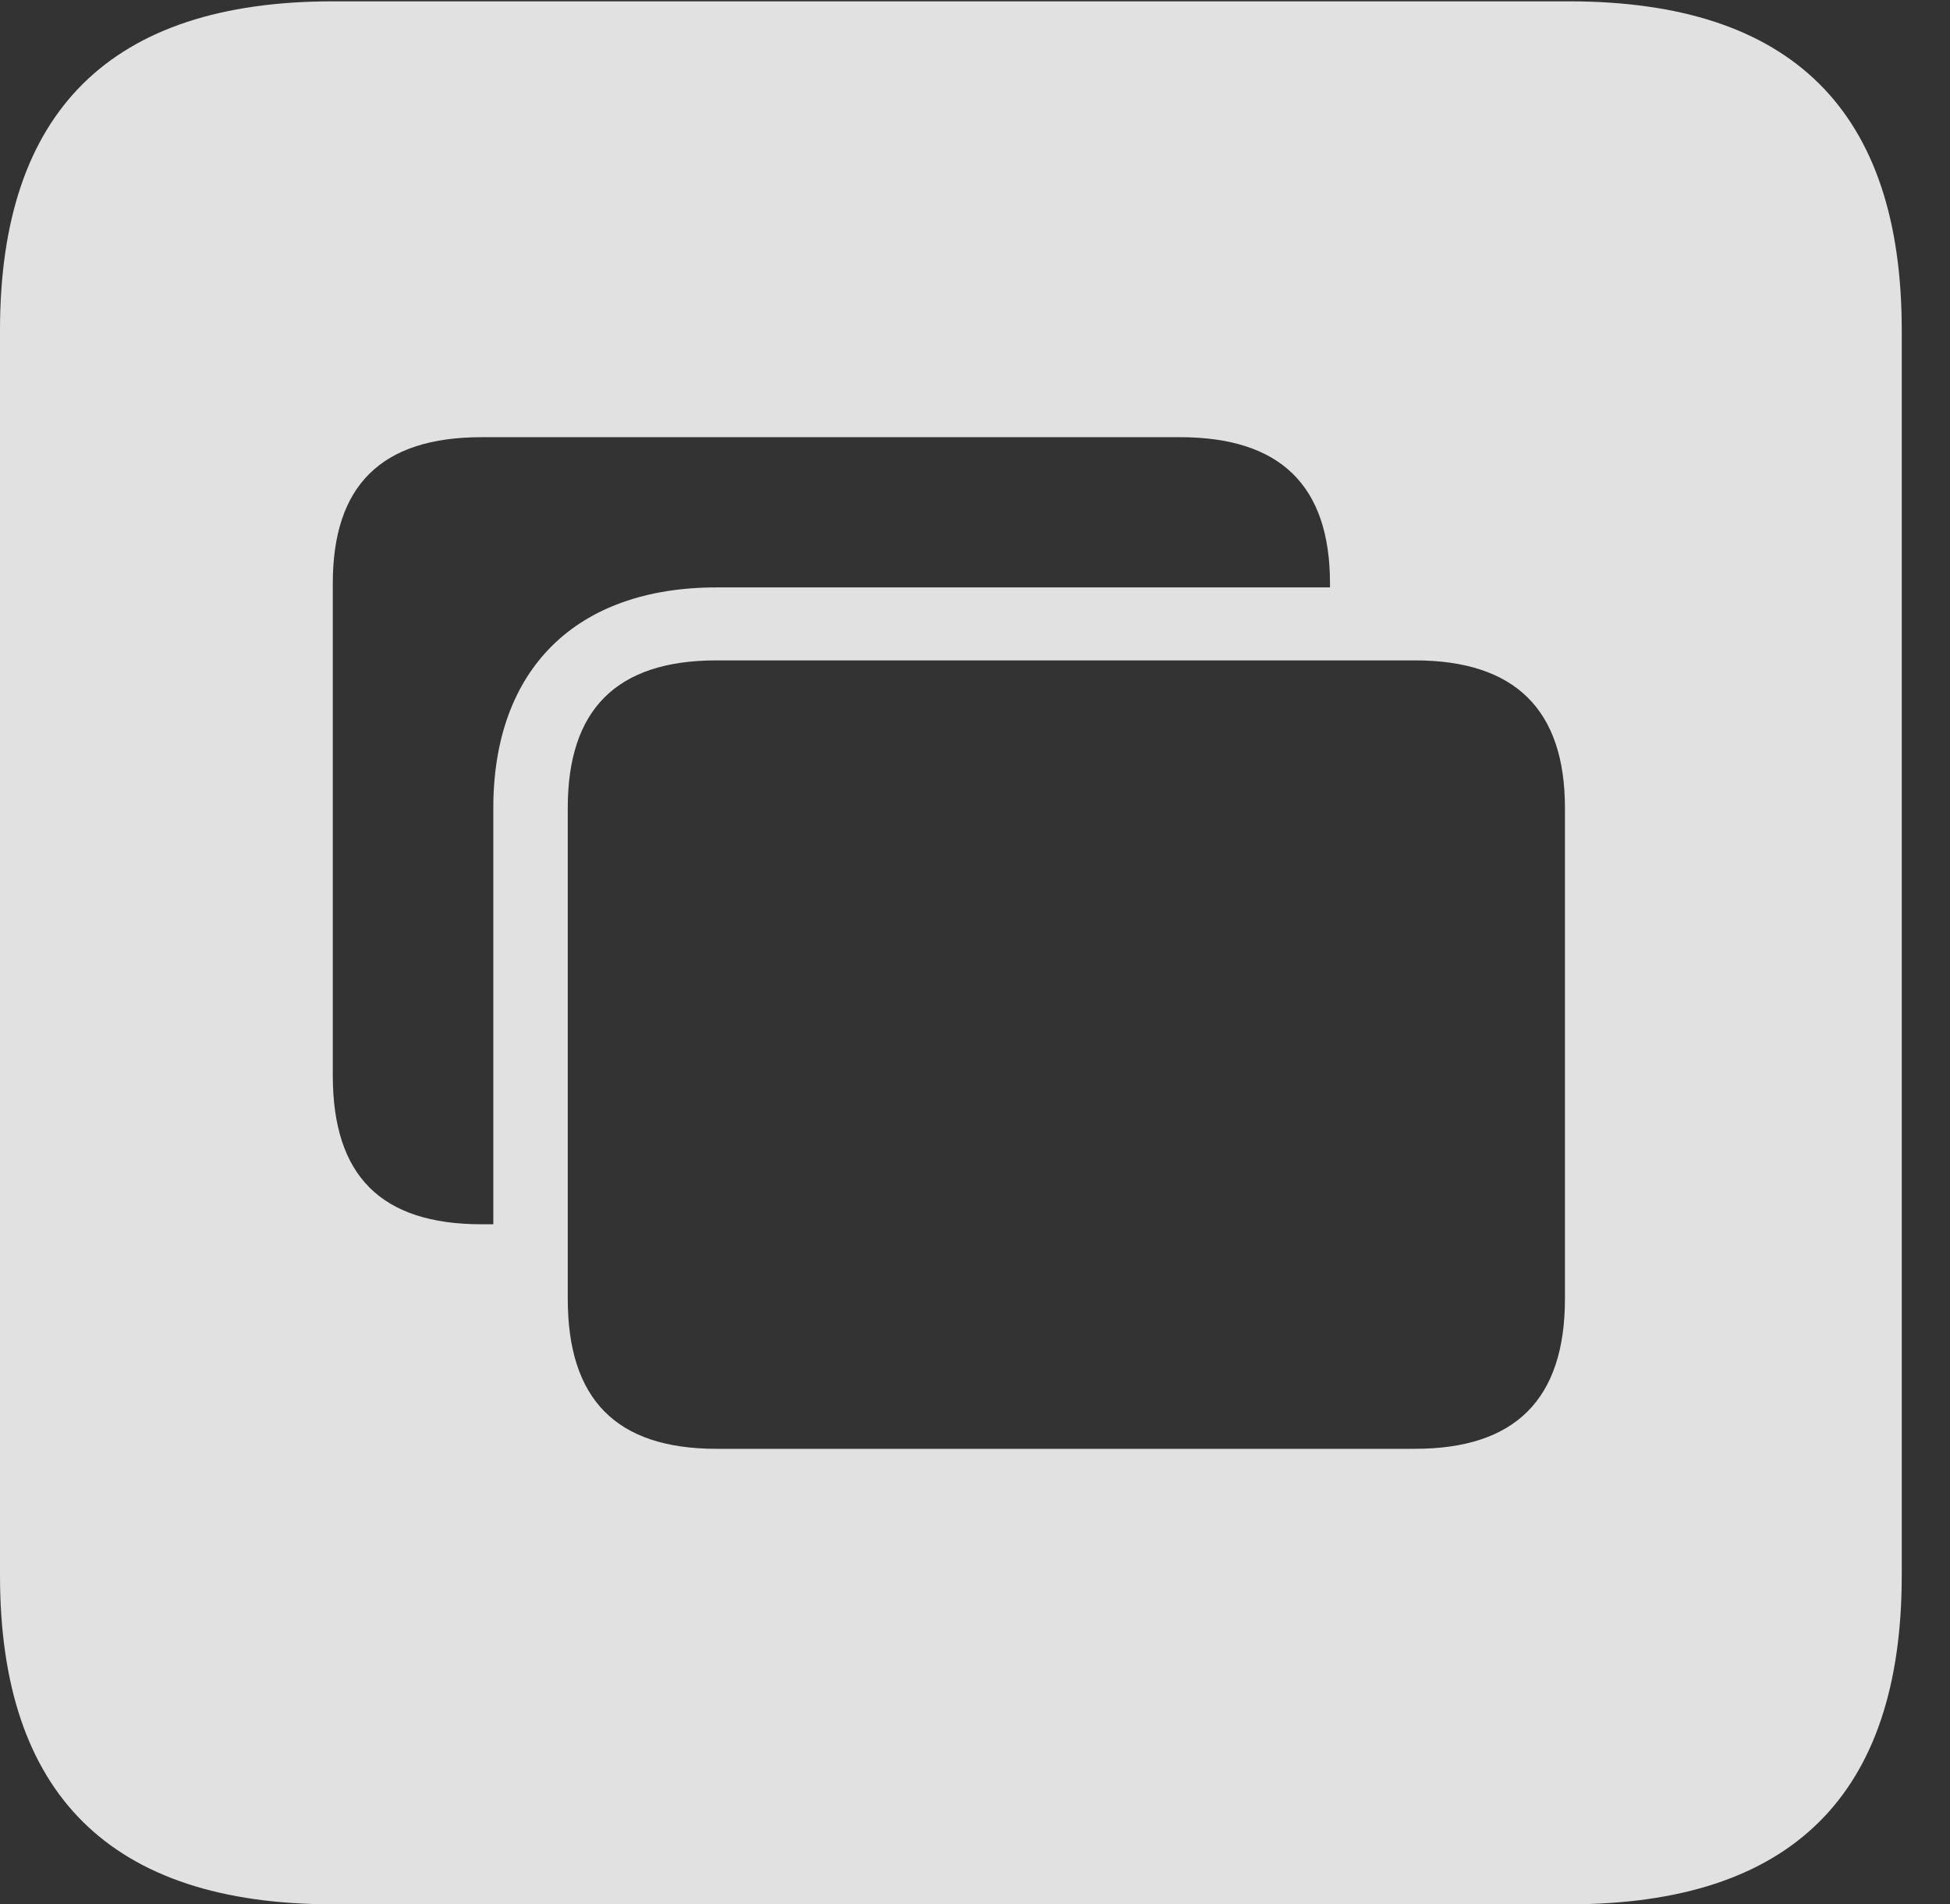 <?xml version="1.0" encoding="UTF-8"?>
<!--Generator: Apple Native CoreSVG 341-->
<!DOCTYPE svg
PUBLIC "-//W3C//DTD SVG 1.1//EN"
       "http://www.w3.org/Graphics/SVG/1.1/DTD/svg11.dtd">
<svg version="1.1" xmlns="http://www.w3.org/2000/svg" xmlns:xlink="http://www.w3.org/1999/xlink" viewBox="0 0 14.59 14.248">
 <rect x="0" y="0" width="14.59" height="14.248" fill="#333333" stroke="none"/>
 <g>
  <rect height="14.248" opacity="0" width="14.59" x="0" y="0"/>
  <path d="M14.229 2.471L14.229 11.787C14.229 13.428 13.408 14.248 11.738 14.248L2.49 14.248C0.83 14.248 0 13.428 0 11.787L0 2.471C0 0.83 0.83 0.01 2.49 0.01L11.738 0.01C13.408 0.01 14.229 0.83 14.229 2.471ZM5.361 4.941C4.609 4.941 4.248 5.312 4.248 6.045L4.248 9.717C4.248 10.469 4.609 10.84 5.361 10.84L10.586 10.84C11.338 10.84 11.709 10.469 11.709 9.717L11.709 6.045C11.709 5.312 11.338 4.941 10.586 4.941ZM3.604 3.271C2.852 3.271 2.49 3.633 2.49 4.365L2.49 8.047C2.49 8.799 2.852 9.16 3.604 9.16L3.691 9.16L3.691 6.045C3.691 5.01 4.307 4.395 5.361 4.395L9.951 4.395L9.951 4.365C9.951 3.633 9.58 3.271 8.828 3.271Z" fill="white" fill-opacity="0.85"/>
 </g>
</svg>
